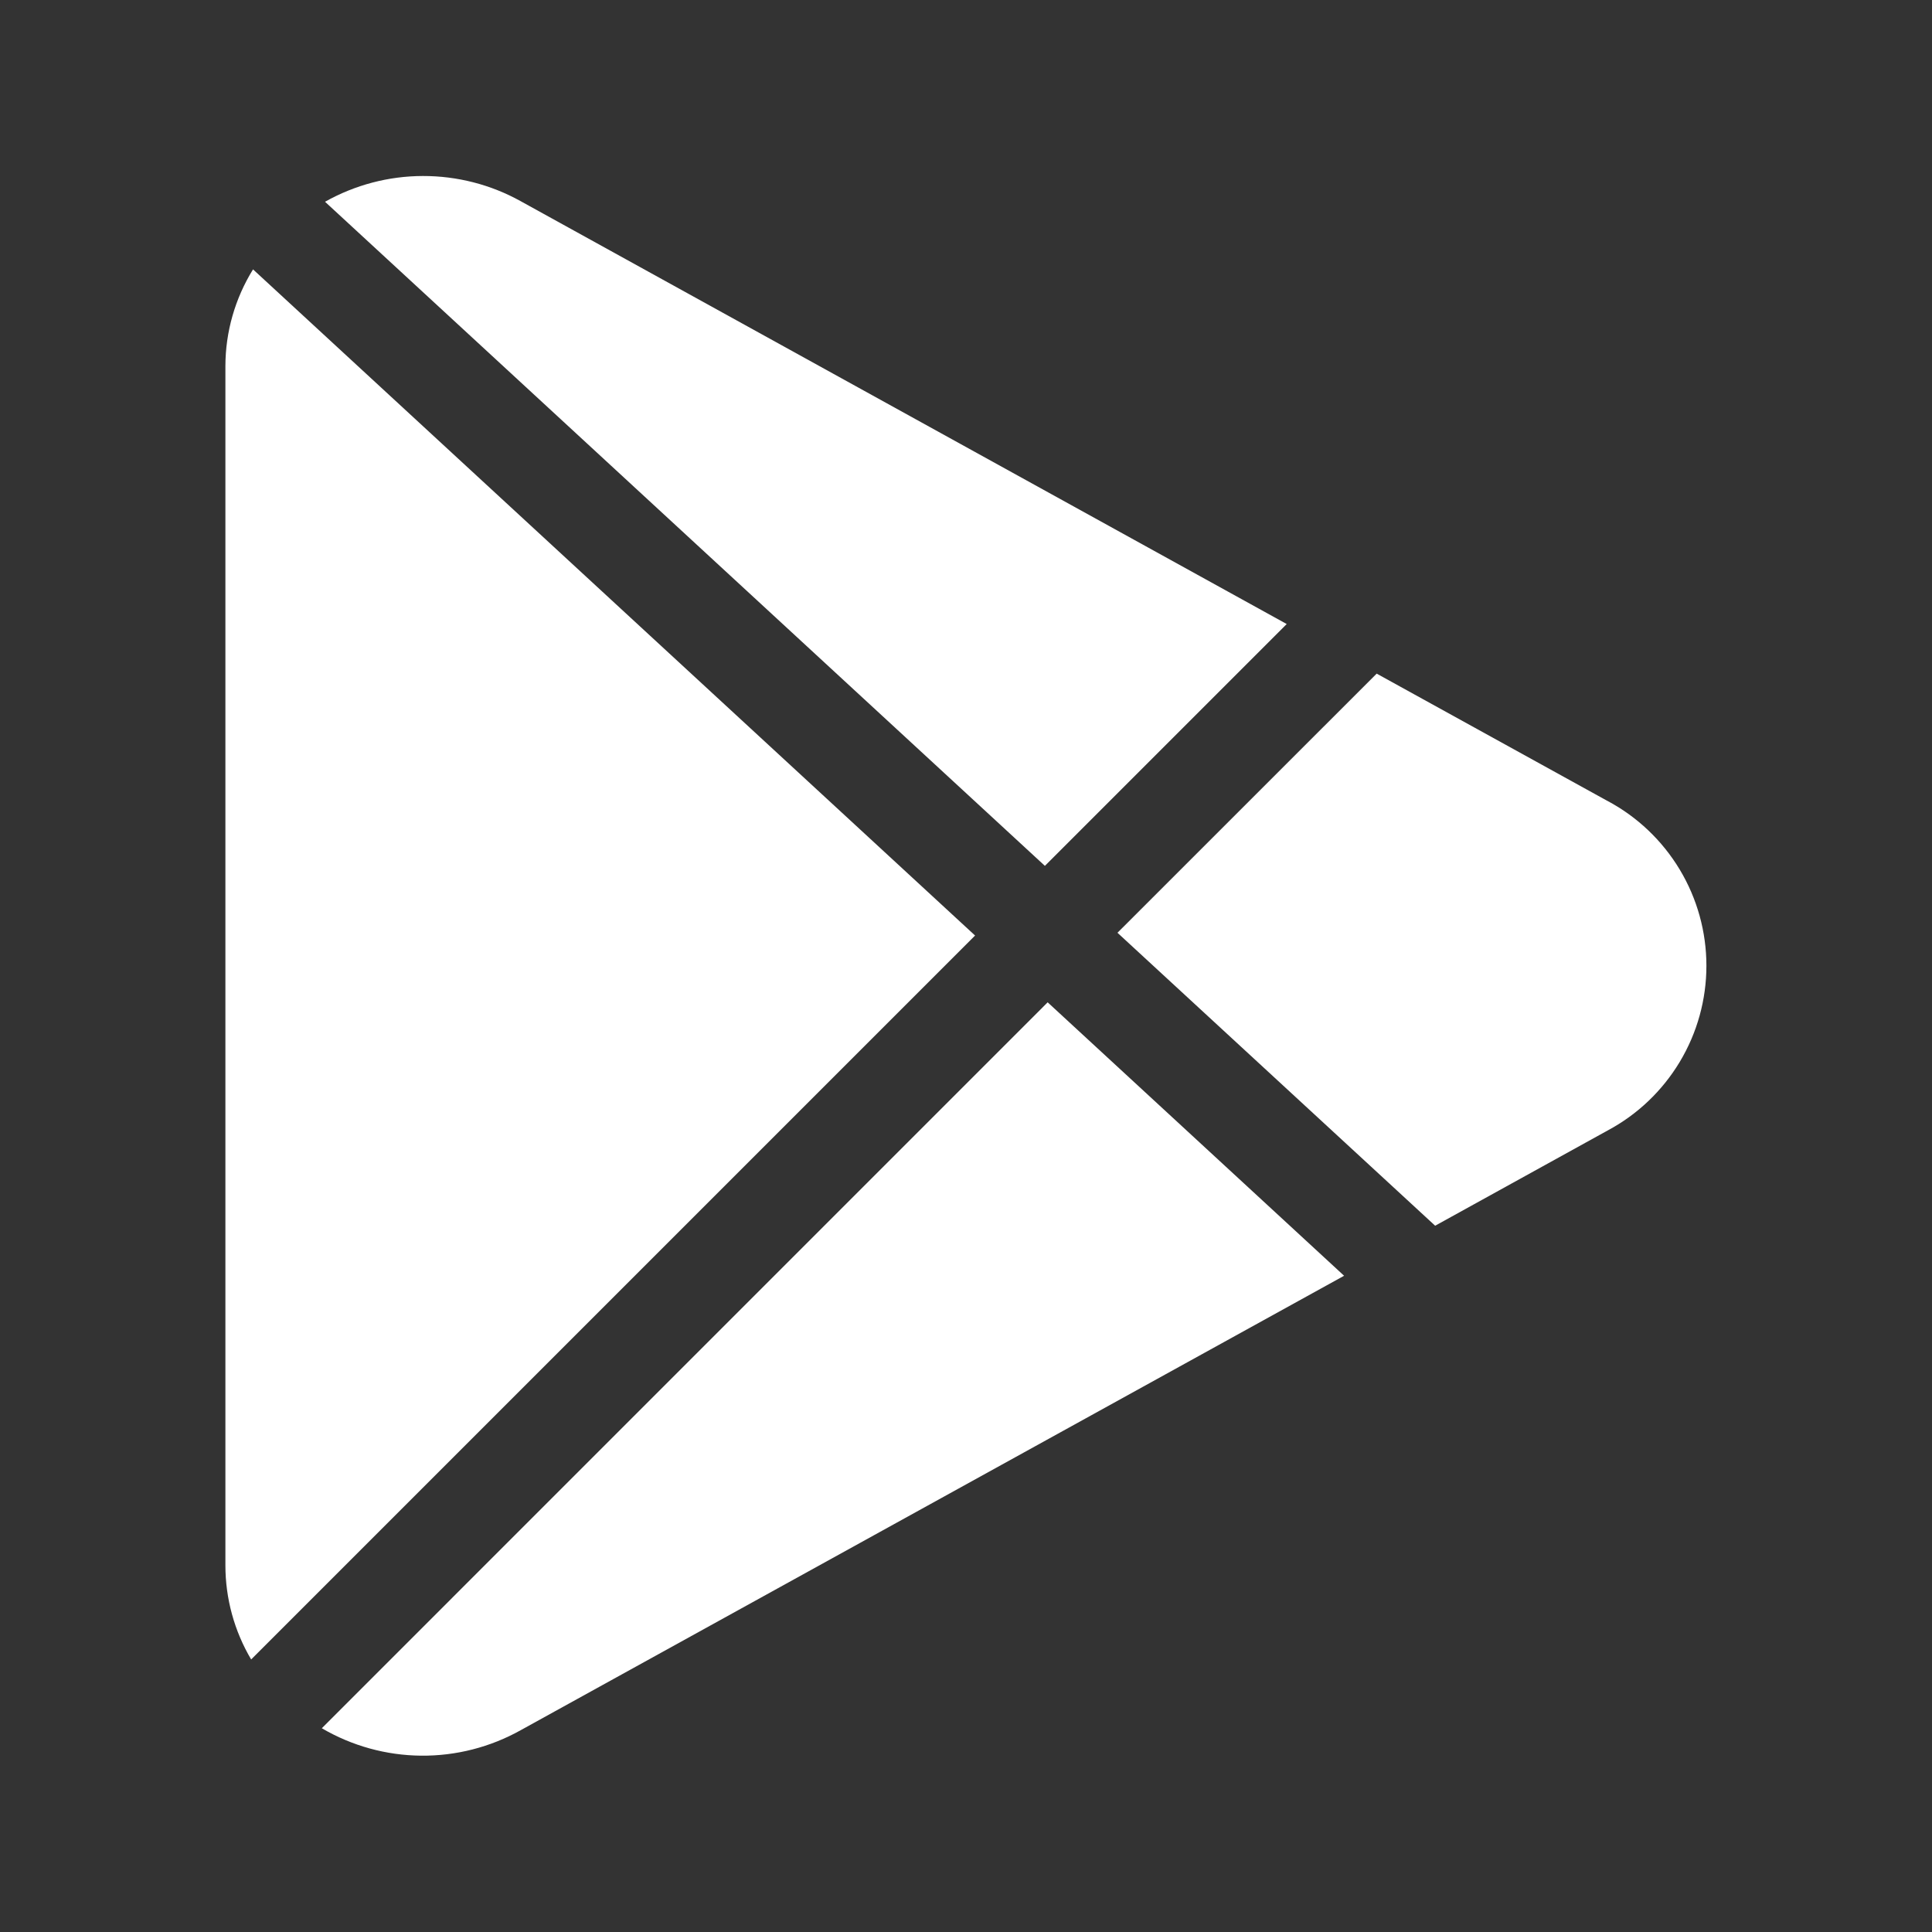 <svg width="30" height="30" viewBox="0 0 30 30" fill="none" xmlns="http://www.w3.org/2000/svg">
<rect x="0" y="0" width="30" height="30" fill="#333333" stroke="none"/>
<path d="M8.087 3.125C7.622 2.866 7.098 2.732 6.566 2.733C6.034 2.734 5.511 2.872 5.047 3.133L16.225 13.445L19.98 9.69L8.087 3.125Z" fill="white"/>
<path d="M3.929 4.183C3.65 4.634 3.501 5.153 3.5 5.683V24.307C3.5 24.821 3.638 25.326 3.9 25.768L15.141 14.527L3.929 4.183Z" fill="white"/>
<path d="M24.959 12.436L21.377 10.46L17.352 14.484L22.285 19.033L24.96 17.556C25.424 17.309 25.812 16.94 26.083 16.489C26.354 16.038 26.497 15.522 26.497 14.996C26.497 14.47 26.354 13.954 26.083 13.503C25.812 13.052 25.424 12.683 24.96 12.436H24.959Z" fill="white"/>
<path d="M16.268 15.564L4.997 26.836C5.465 27.11 5.996 27.257 6.539 27.262C7.081 27.267 7.615 27.13 8.088 26.865L20.871 19.81L16.268 15.564Z" fill="white"/>
</svg>
